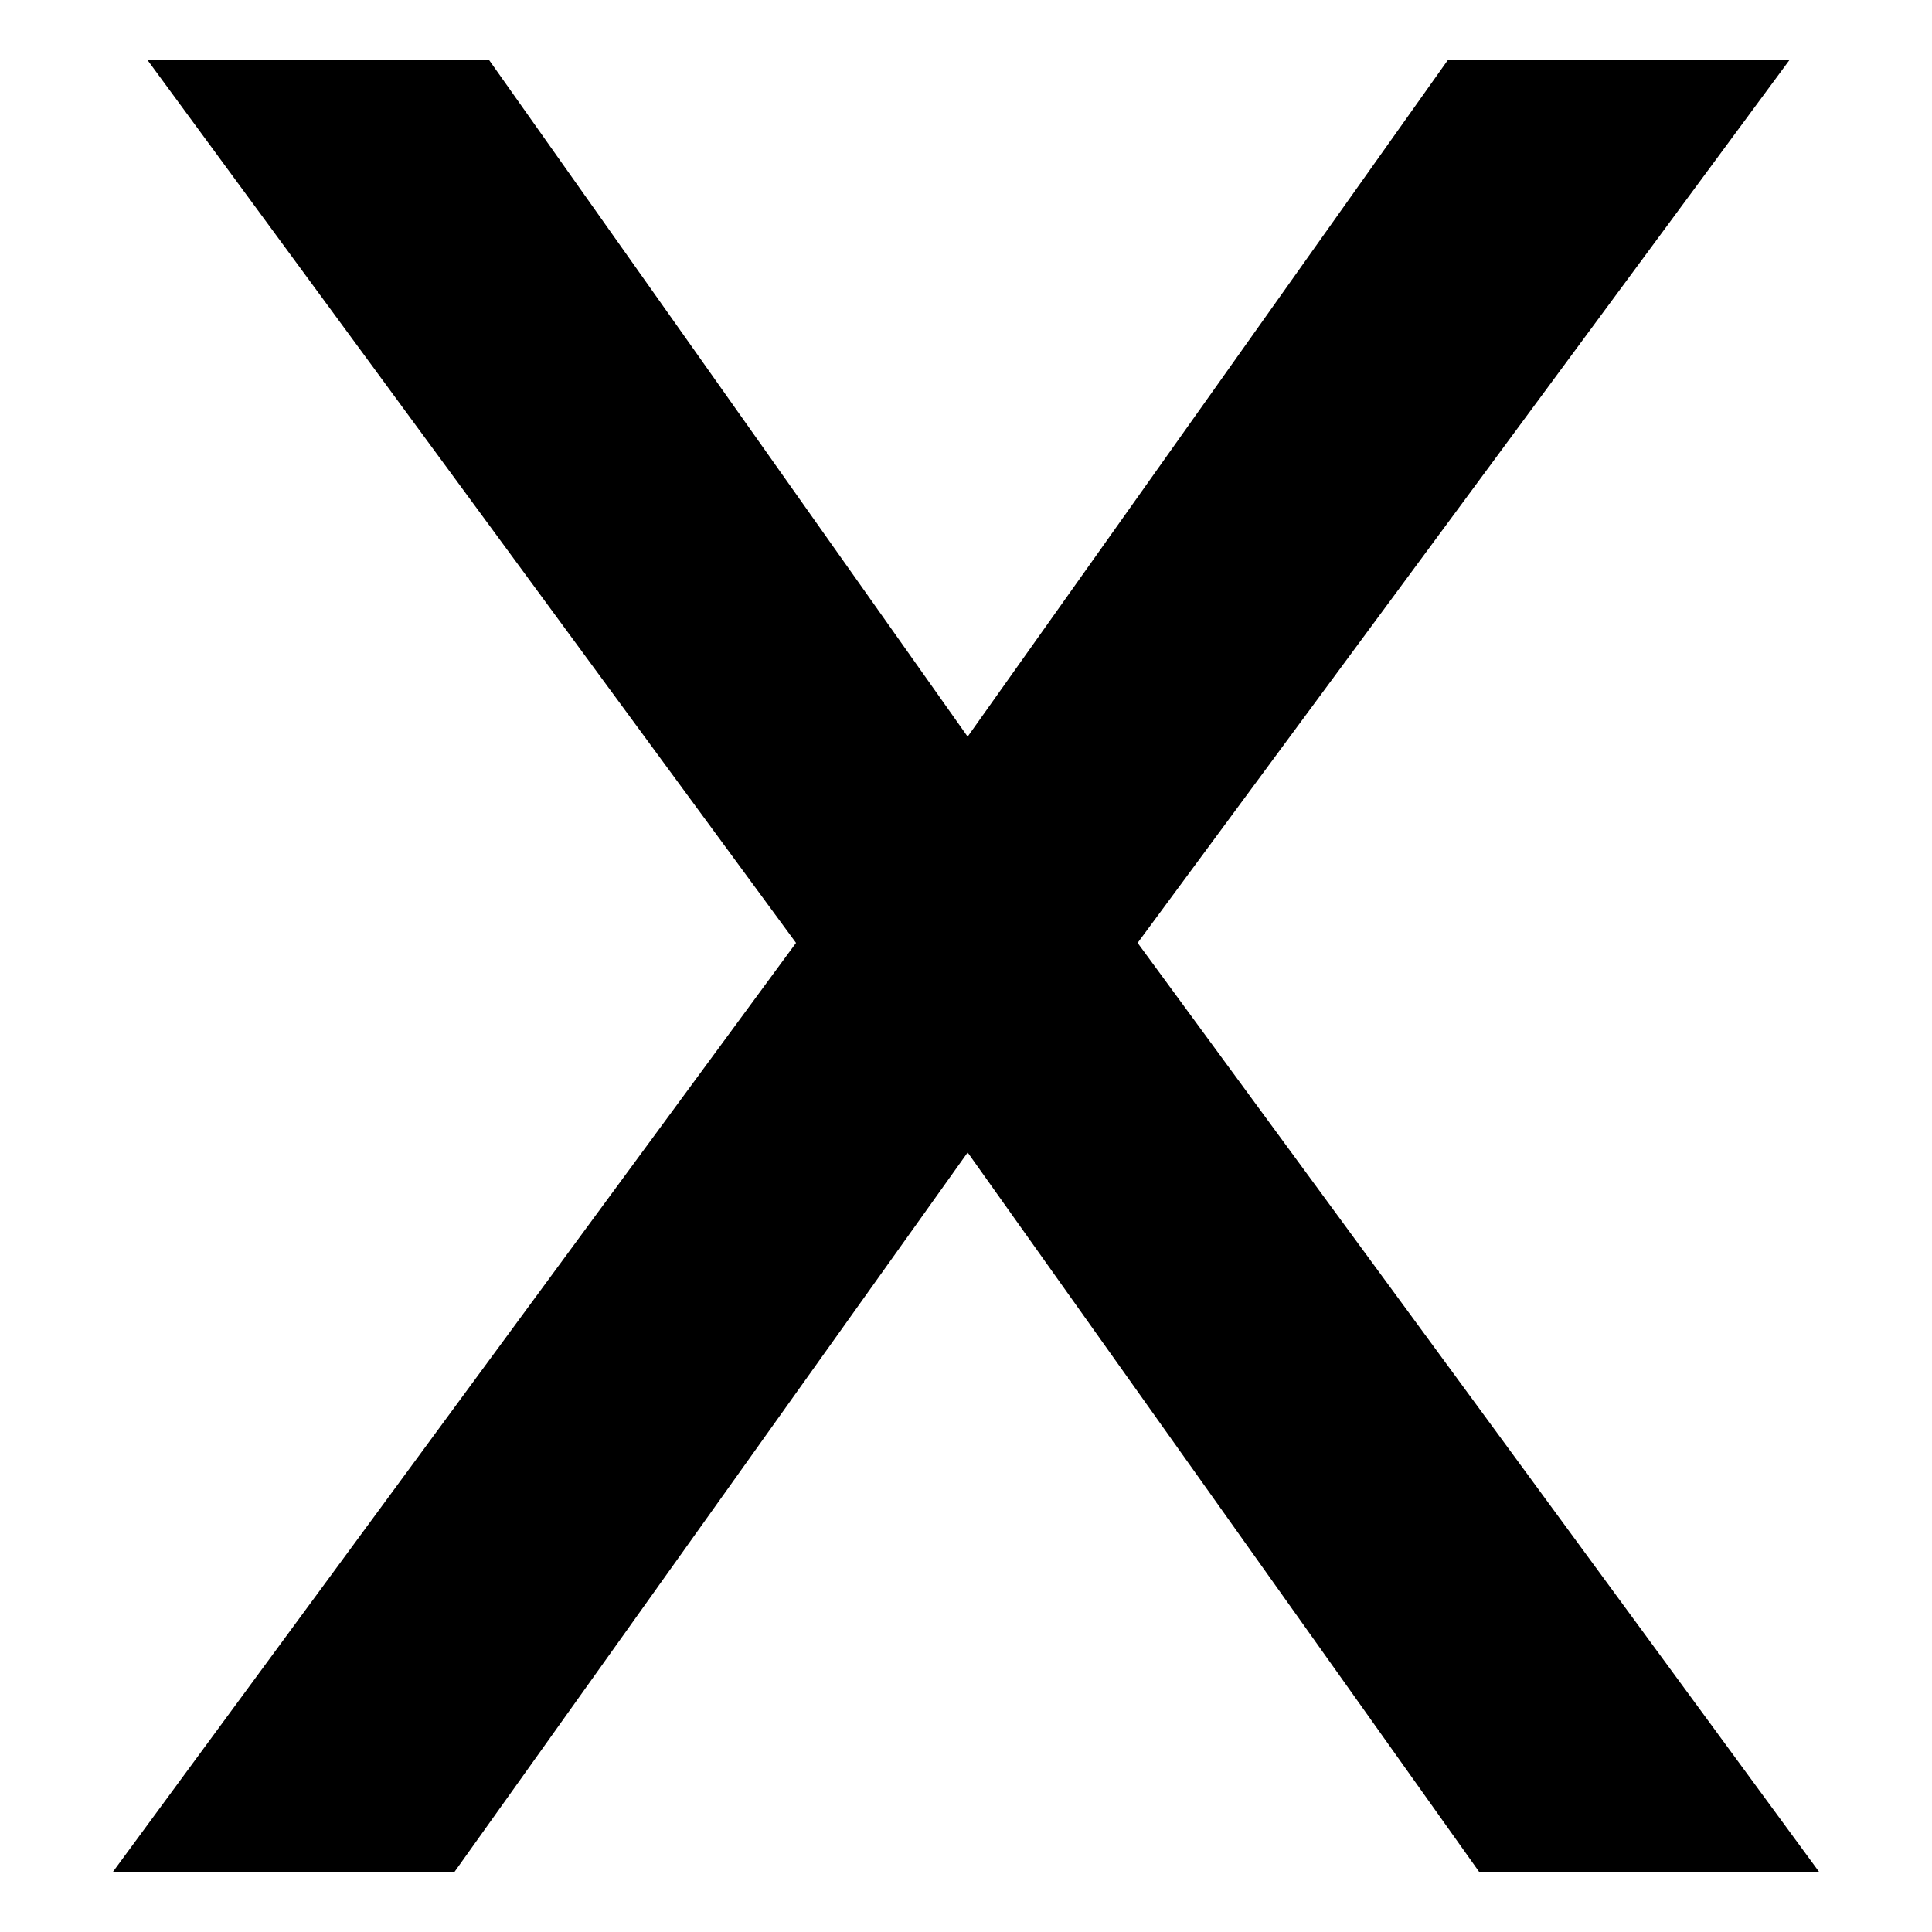 <svg width="196" height="196" version="1.1" viewBox="0 0 196 196" xmlns="http://www.w3.org/2000/svg"><g style="fill:#000000" aria-label="x"><path d="m80.756 95.656-65.794-89.566h34.655l48.55 68.64 48.717-68.64h34.655l-66.128 89.566 69.142 94.254h-34.487l-51.898-72.992-52.066 72.992h-34.655z" style="stroke-width:8.572px"/></g></svg>
